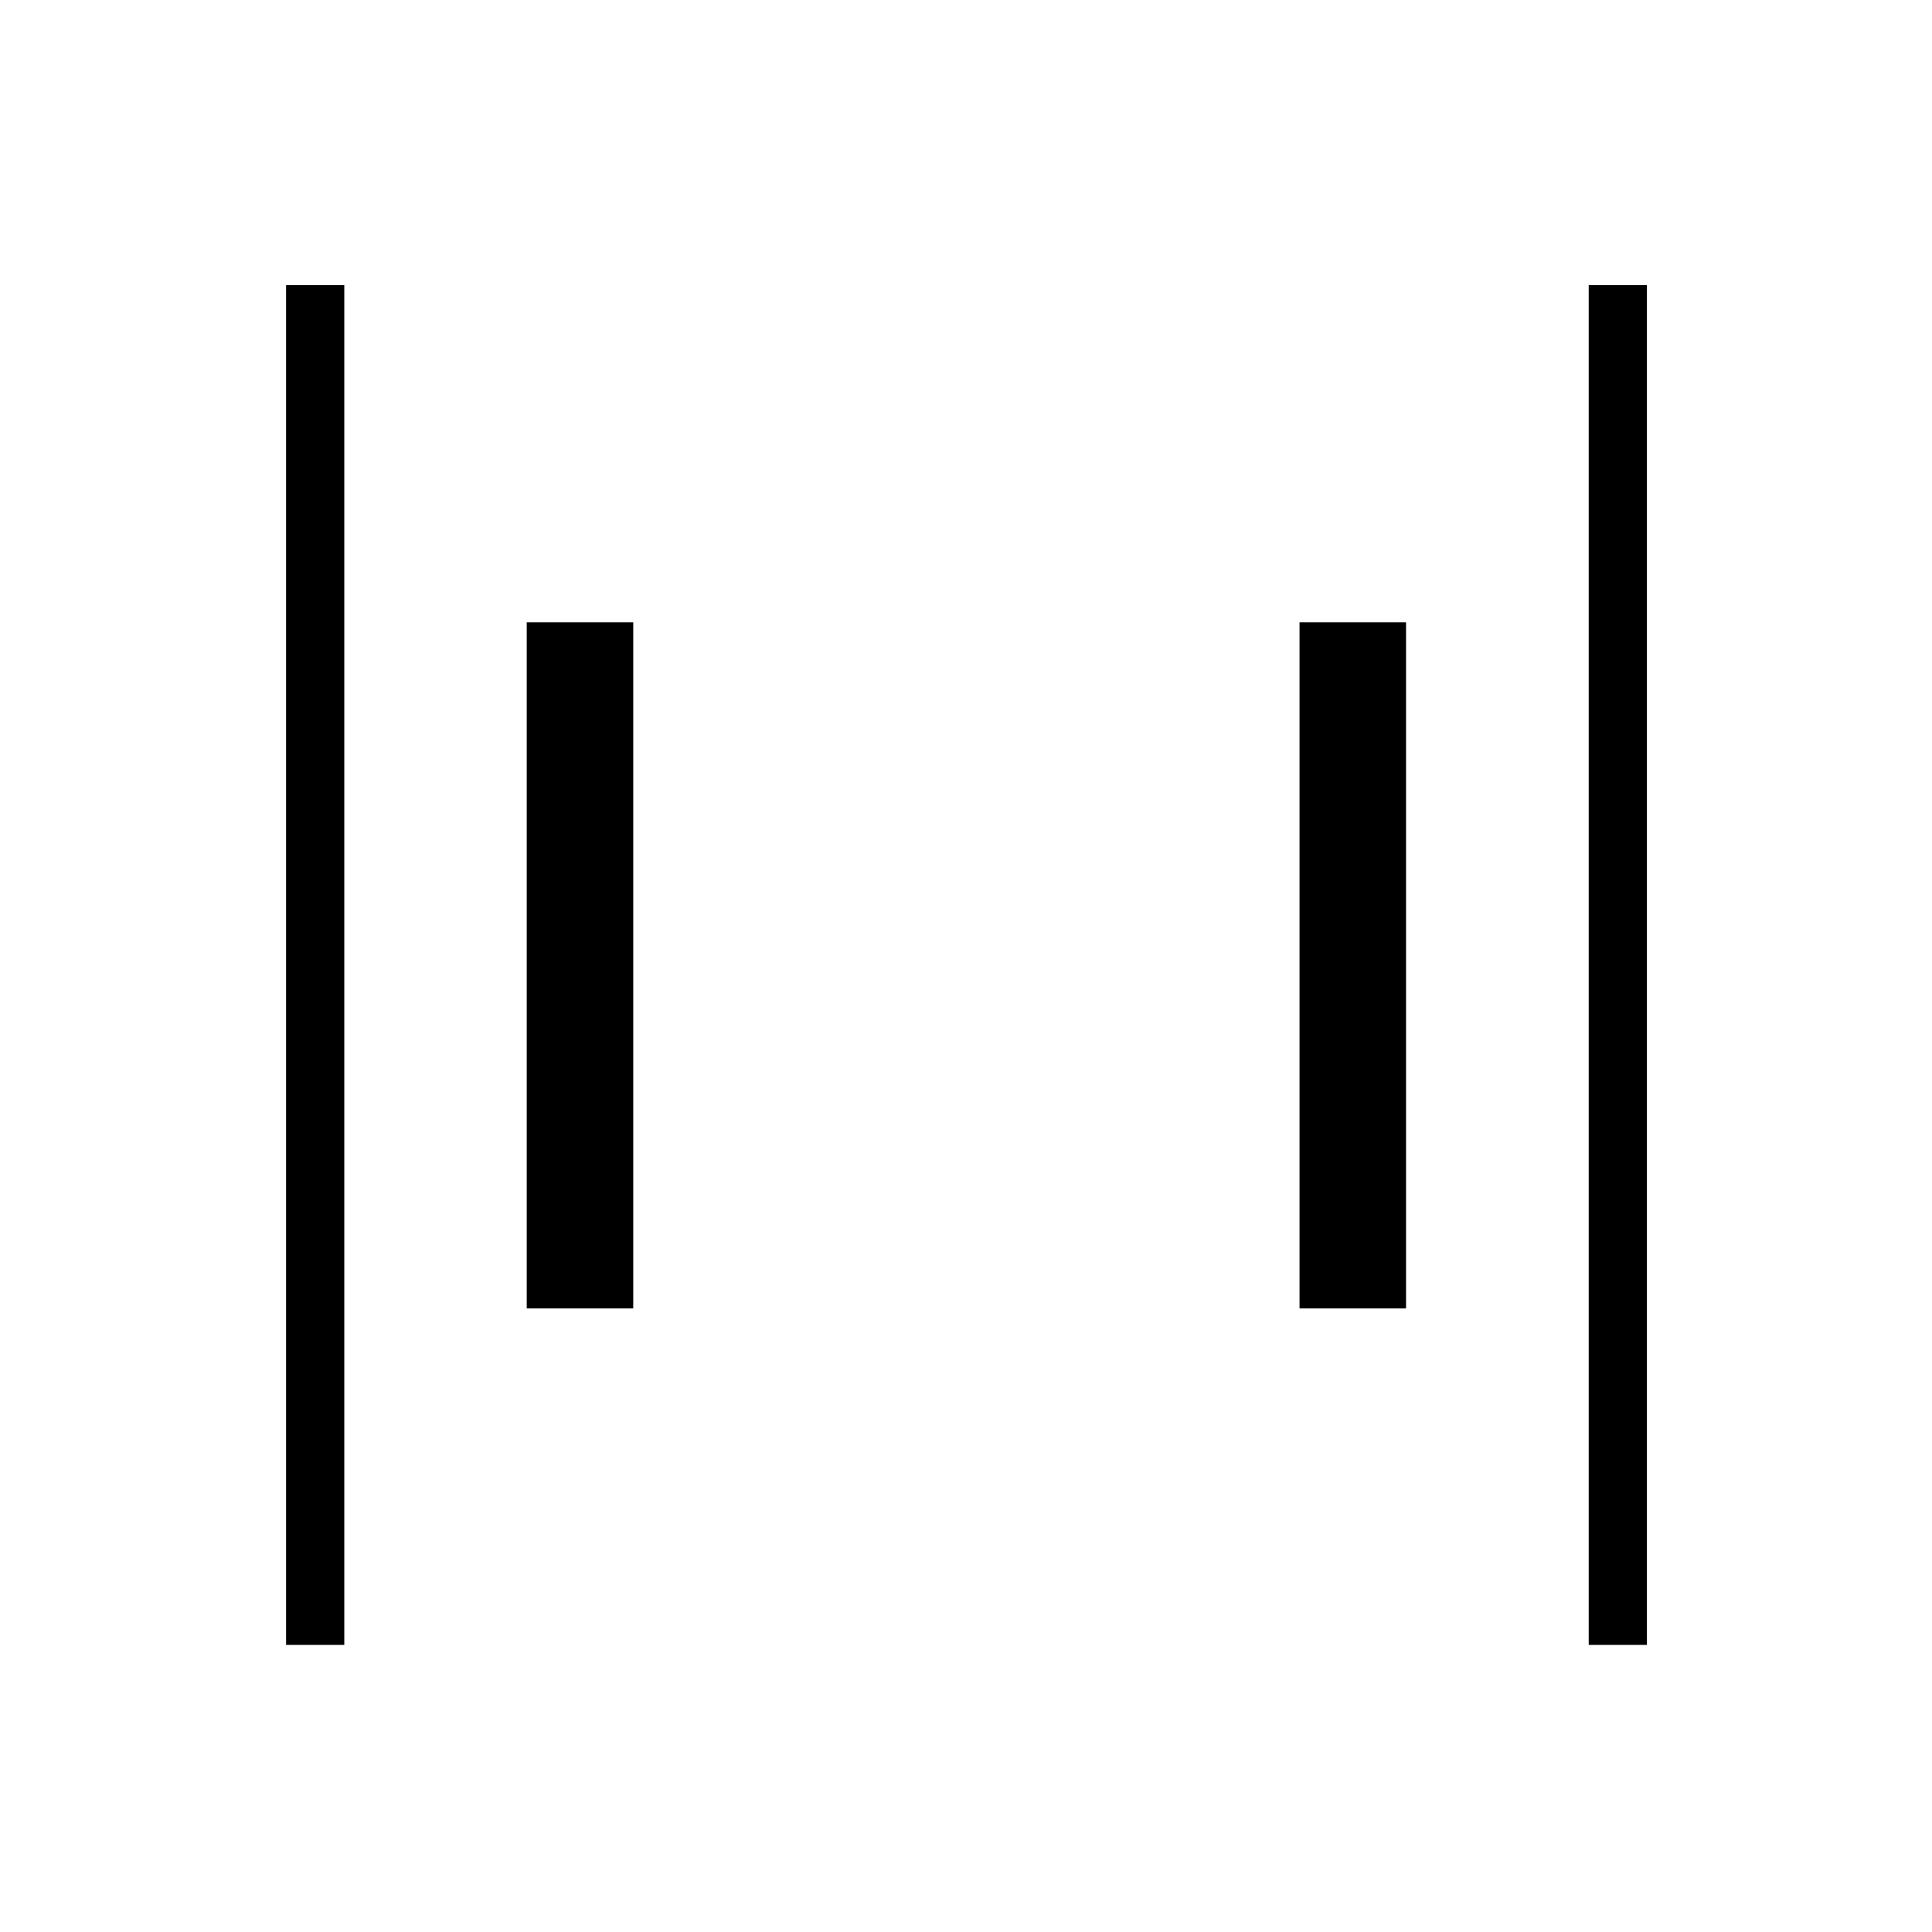 <svg xmlns="http://www.w3.org/2000/svg" height="20" viewBox="0 96 960 960" width="20"><path d="M789.423 913.346V237.654h28.923v675.692h-28.923Zm-647.269 0V237.654h28.923v675.692h-28.923Zm503.577-167.192V405.231h52.923v340.923h-52.923Zm-384 0V405.231h52.923v340.923h-52.923Z"/></svg>